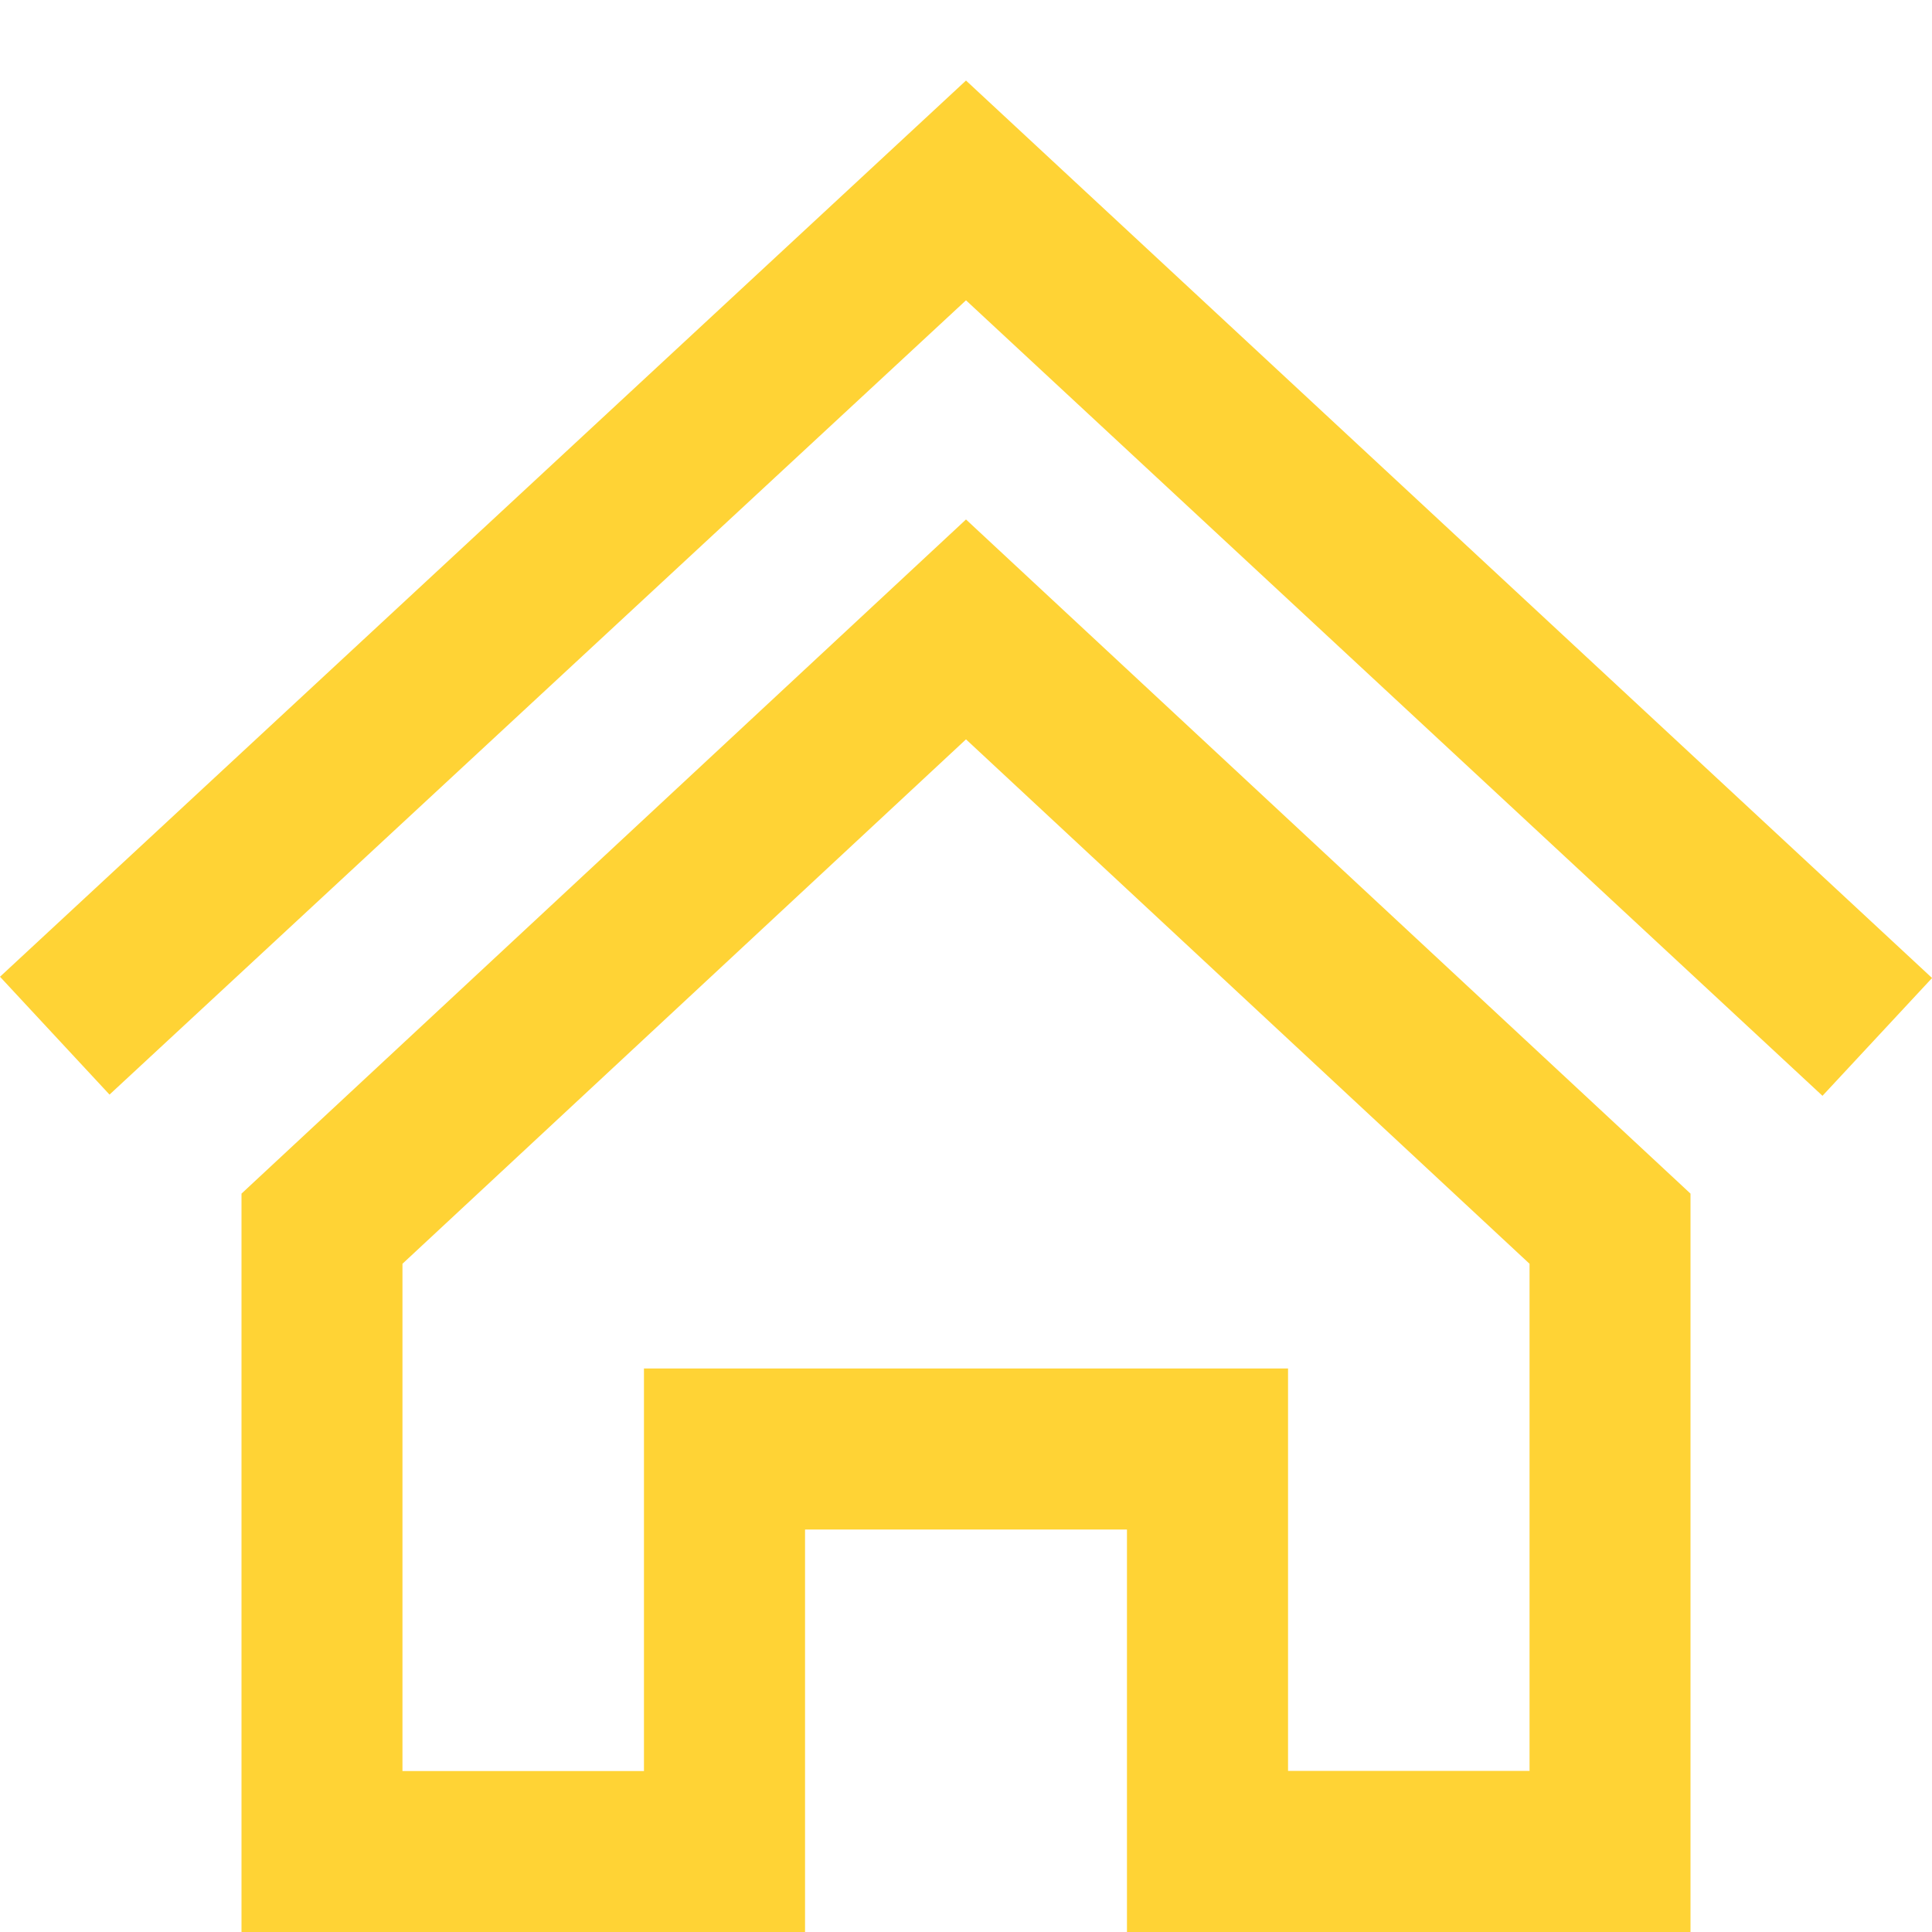 <svg width="16" height="16" fill="none" xmlns="http://www.w3.org/2000/svg"><path d="M8 6.123l4.667 4.343v4.2h-2v-3.333H5.333v3.334h-2v-4.201L8 6.123zm0-1.821L2 9.885V16h4.667v-3.333h2.666V16H14V9.885L8 4.302zm8 3.797L8 .667 0 8.089l.907.976L8 2.487l7.093 6.588L16 8.1z" fill="#FFD335"/></svg>
